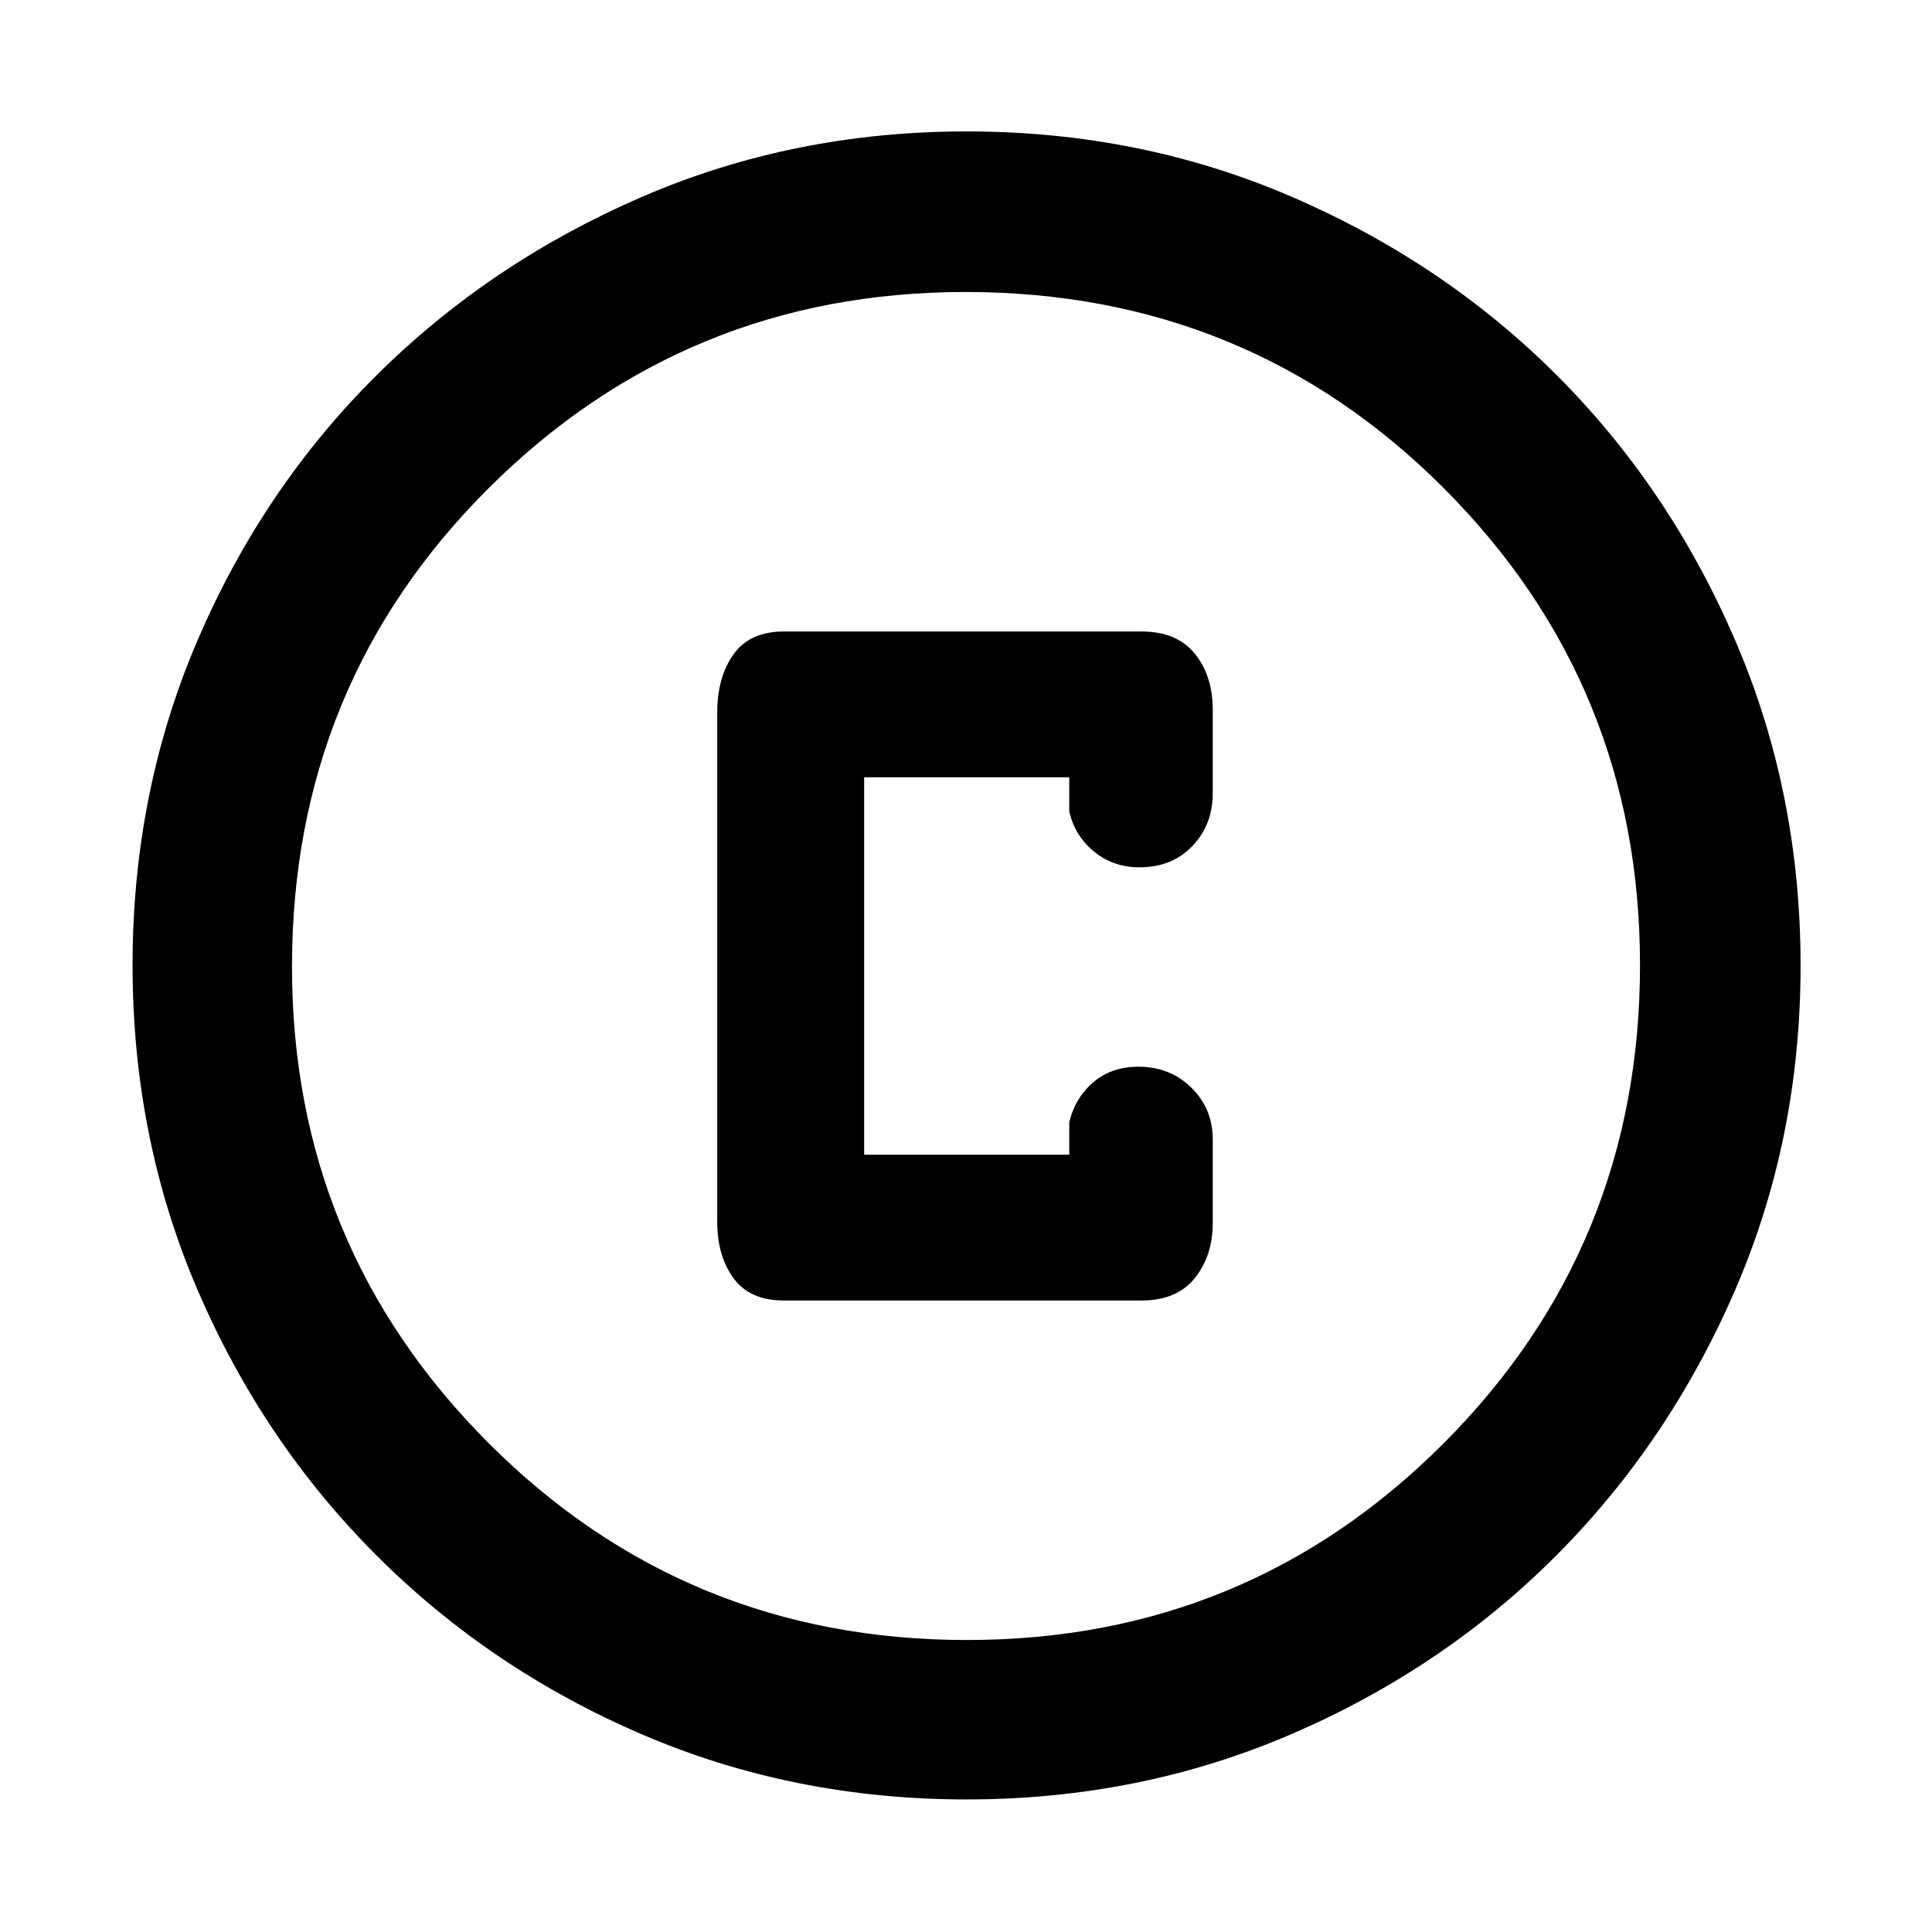 <svg xmlns="http://www.w3.org/2000/svg" width="48" height="48" viewBox="0 -960 960 960"><path d="M480.34-65.87q-86.2 0-161.5-32.39-75.3-32.4-131.74-88.84-56.44-56.44-88.84-131.73-32.39-75.3-32.39-161.59t32.39-161.67q32.4-75.37 88.75-131.34t131.69-88.62q75.34-32.65 161.67-32.65 86.34 0 161.78 32.61 75.45 32.6 131.37 88.5 55.93 55.89 88.55 131.45 32.63 75.56 32.63 161.87 0 86.29-32.65 161.58t-88.62 131.48q-55.97 56.18-131.42 88.76-75.46 32.58-161.67 32.58Zm.16-79.22q139.24 0 236.83-97.73 97.58-97.73 97.58-237.68 0-139.24-97.4-236.83-97.4-97.58-237.79-97.58-139.02 0-236.83 97.4-97.8 97.4-97.8 237.79 0 139.02 97.73 236.83 97.73 97.8 237.68 97.8ZM480-480Zm-90.39 166.22h177.52q17.6 0 26.54-11.11 8.94-11.12 8.94-27.54v-41.31q0-15.39-10.63-25.8-10.62-10.42-26.33-10.42-13.39 0-22.45 7.78-9.07 7.78-11.9 19.96v16H429.39v-187.56H531.3v17q2.83 12.18 12.35 19.96 9.53 7.78 22.63 7.78 16.15 0 26.24-10.61 10.09-10.6 10.09-26.18v-41.3q0-17.12-8.94-28.1-8.94-10.99-26.54-10.99H389.61q-17.04 0-25.13 11.37-8.09 11.36-8.09 28.85v253q0 17.06 8.09 28.14 8.09 11.08 25.13 11.08Z"/></svg>